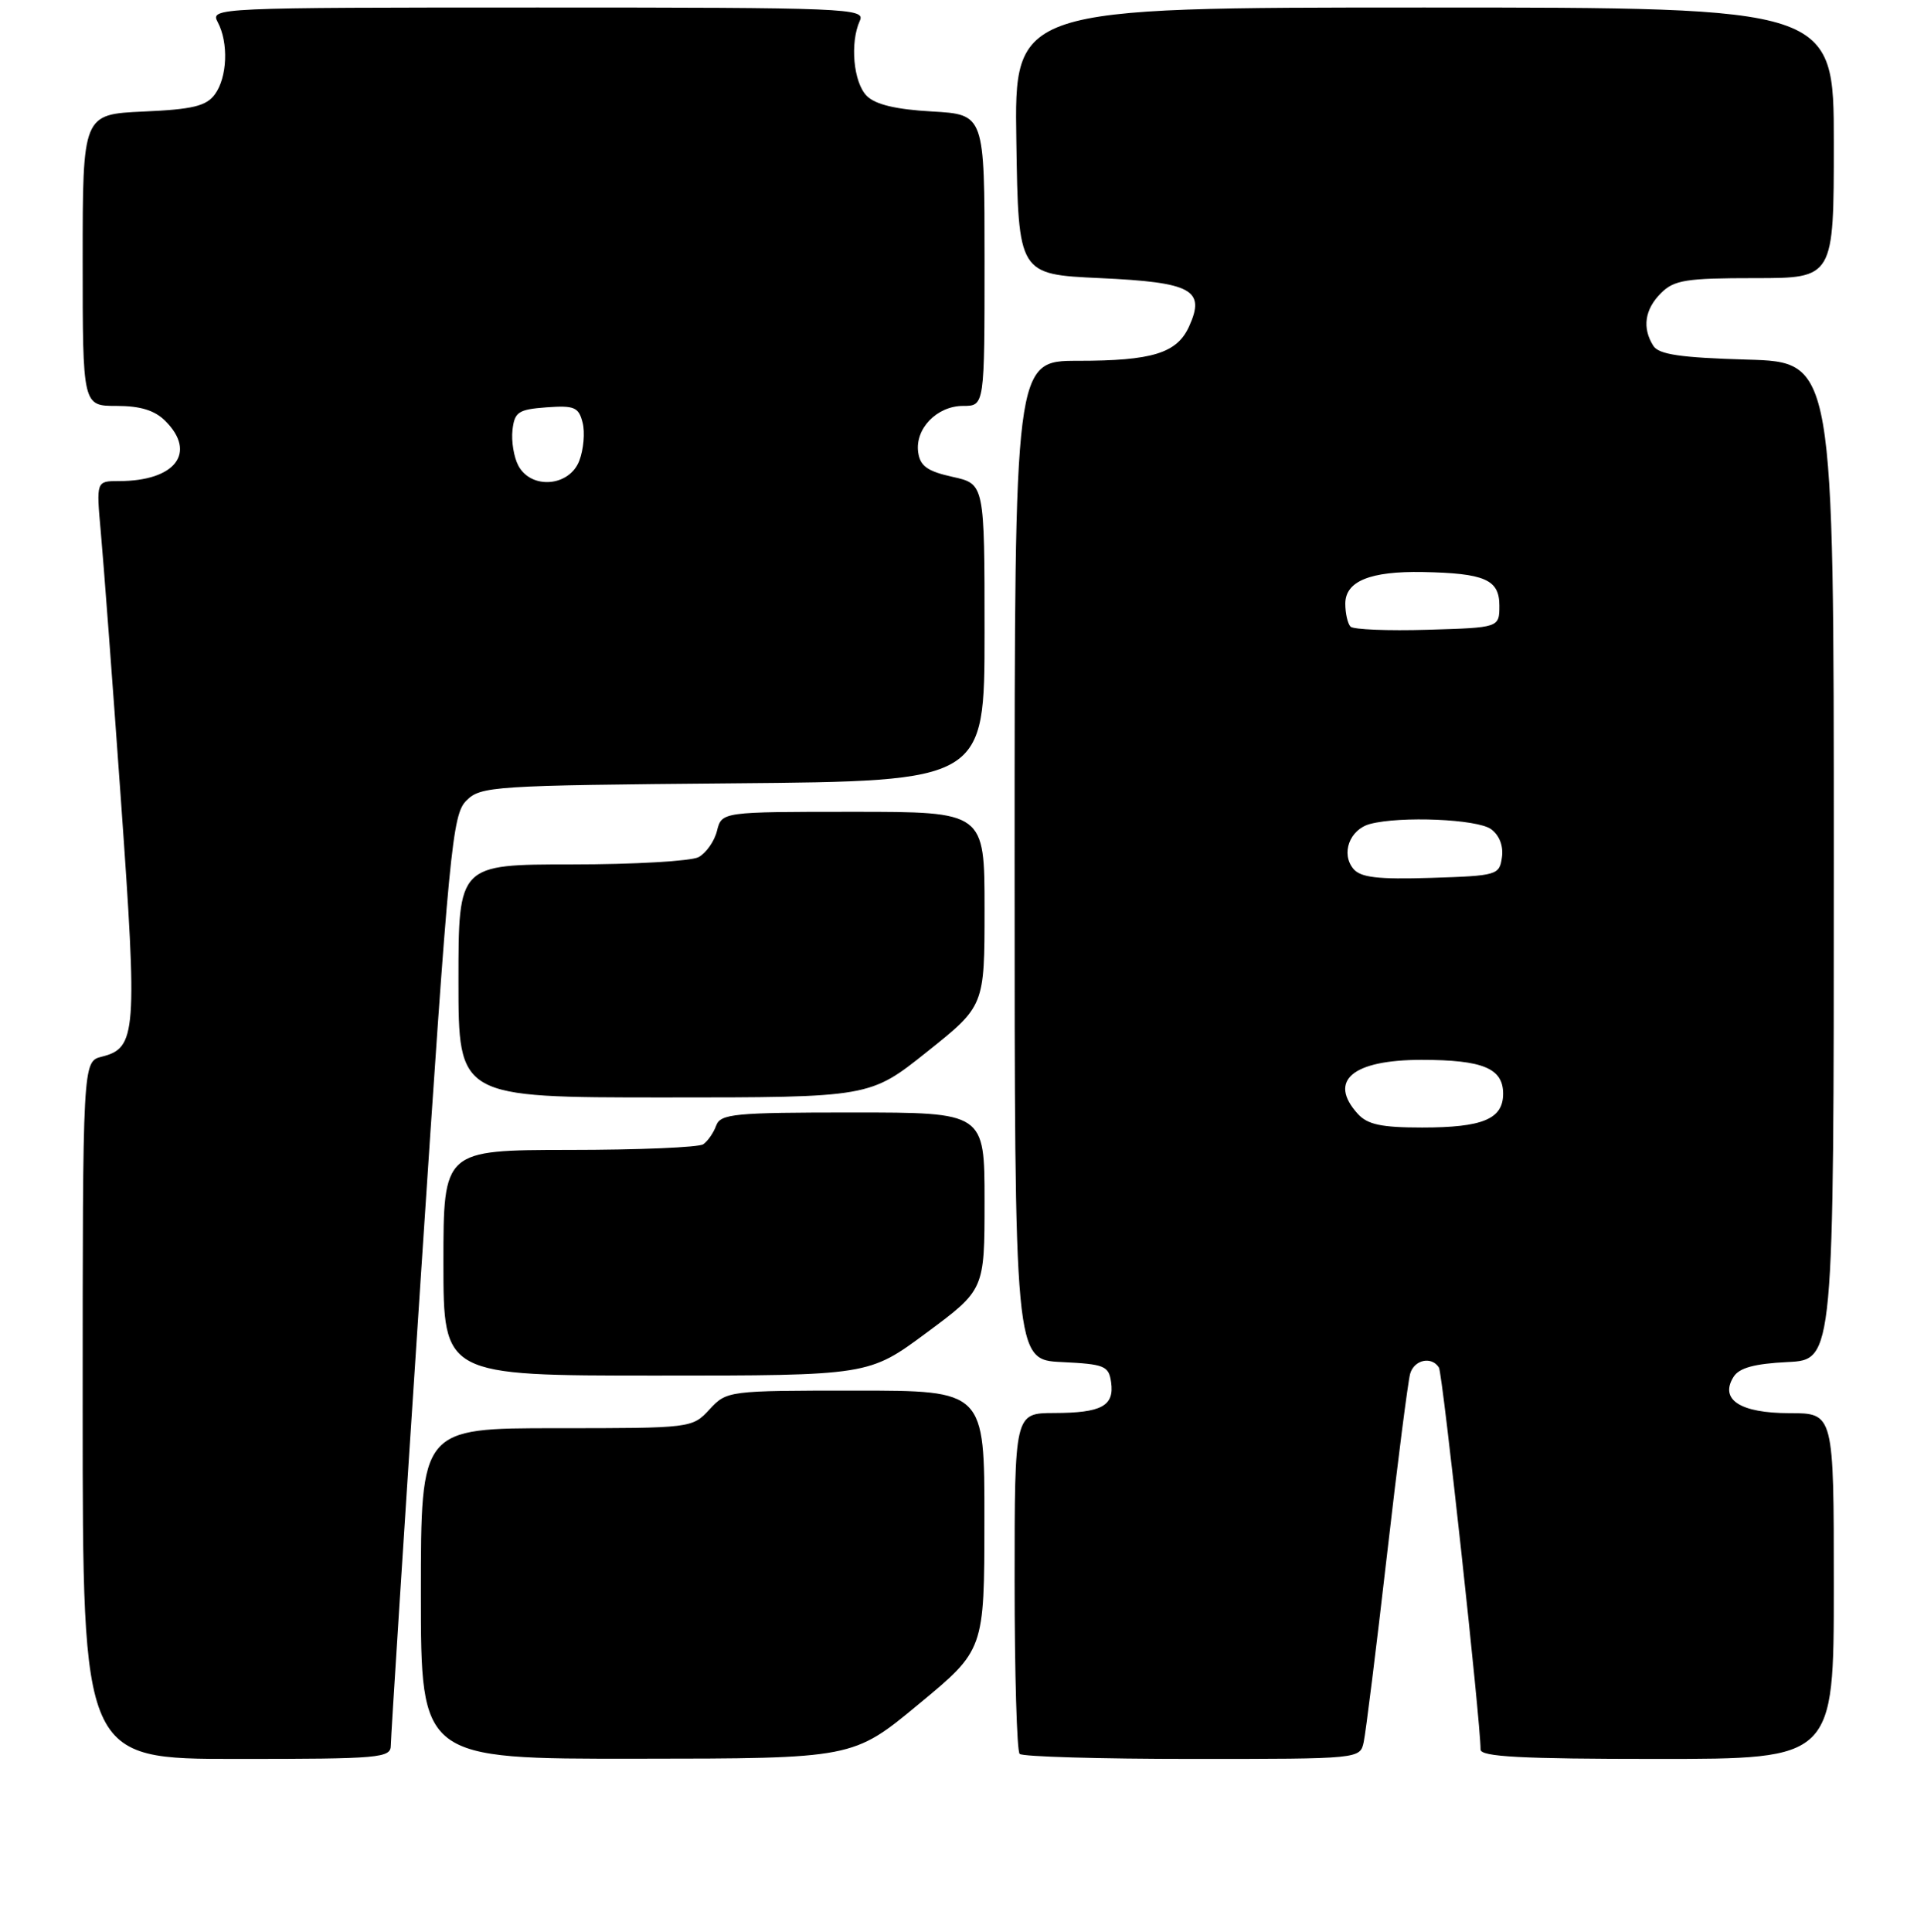 <?xml version="1.0" encoding="UTF-8" standalone="no"?>
<!DOCTYPE svg PUBLIC "-//W3C//DTD SVG 1.1//EN" "http://www.w3.org/Graphics/SVG/1.1/DTD/svg11.dtd" >
<svg xmlns="http://www.w3.org/2000/svg" xmlns:xlink="http://www.w3.org/1999/xlink" version="1.1" viewBox="0 0 256 257">
 <g >
 <path fill="currentColor"
d=" M 52.00 232.18 C 52.00 231.17 53.81 202.94 56.02 169.43 C 59.76 112.75 60.18 108.37 62.05 106.51 C 63.96 104.59 65.55 104.49 97.53 104.21 C 131.00 103.92 131.00 103.92 131.00 84.15 C 131.00 64.38 131.00 64.38 126.75 63.44 C 123.40 62.70 122.43 62.01 122.17 60.17 C 121.73 57.03 124.67 54.00 128.15 54.00 C 131.00 54.00 131.00 54.00 131.00 34.61 C 131.00 15.23 131.00 15.23 124.00 14.83 C 119.20 14.56 116.48 13.91 115.33 12.76 C 113.55 10.98 113.07 5.68 114.41 2.75 C 115.17 1.10 112.77 1.00 71.57 1.00 C 28.73 1.00 27.95 1.04 28.96 2.93 C 30.43 5.67 30.25 10.28 28.59 12.55 C 27.44 14.11 25.66 14.55 19.09 14.84 C 11.00 15.21 11.00 15.21 11.00 34.61 C 11.00 54.00 11.00 54.00 15.50 54.00 C 18.67 54.00 20.59 54.59 22.00 56.00 C 26.23 60.23 23.32 64.00 15.83 64.00 C 12.80 64.00 12.80 64.00 13.41 70.75 C 13.75 74.46 14.96 90.52 16.09 106.44 C 18.30 137.52 18.16 139.42 13.53 140.58 C 11.00 141.22 11.00 141.22 11.00 187.61 C 11.00 234.00 11.00 234.00 31.50 234.00 C 50.68 234.00 52.00 233.88 52.00 232.18 Z  M 122.23 226.72 C 130.97 219.50 130.97 219.50 130.98 202.25 C 131.00 185.00 131.00 185.00 113.86 185.00 C 96.87 185.00 96.71 185.02 94.41 187.50 C 92.11 189.99 92.01 190.00 74.05 190.00 C 56.00 190.00 56.00 190.00 56.00 212.00 C 56.00 234.00 56.00 234.00 84.75 233.97 C 113.50 233.95 113.50 233.95 122.23 226.72 Z  M 181.45 231.75 C 181.72 230.51 183.11 219.38 184.53 207.00 C 185.95 194.62 187.35 183.71 187.63 182.75 C 188.17 180.88 190.50 180.39 191.46 181.94 C 191.95 182.73 197.00 229.03 197.00 232.75 C 197.00 233.71 202.37 234.00 220.50 234.00 C 244.00 234.00 244.00 234.00 244.00 211.00 C 244.00 188.00 244.00 188.00 238.12 188.00 C 231.55 188.00 228.76 186.20 230.66 183.17 C 231.41 181.97 233.44 181.42 237.85 181.20 C 244.00 180.90 244.00 180.90 244.00 114.54 C 244.00 48.17 244.00 48.17 232.46 47.84 C 223.56 47.58 220.71 47.16 219.98 46.00 C 218.48 43.62 218.84 41.16 221.00 39.00 C 222.75 37.25 224.33 37.00 233.50 37.00 C 244.00 37.00 244.00 37.00 244.00 19.00 C 244.00 1.00 244.00 1.00 189.48 1.00 C 134.95 1.00 134.95 1.00 135.23 18.75 C 135.50 36.50 135.50 36.50 146.39 37.00 C 158.61 37.56 160.43 38.56 158.21 43.44 C 156.59 46.99 153.33 48.00 143.43 48.00 C 135.00 48.00 135.00 48.00 135.00 114.45 C 135.00 180.90 135.00 180.90 141.25 181.20 C 146.98 181.48 147.53 181.70 147.84 183.89 C 148.28 187.04 146.58 187.97 140.25 187.98 C 135.00 188.00 135.00 188.00 135.00 210.33 C 135.00 222.62 135.30 232.97 135.67 233.33 C 136.03 233.70 146.37 234.00 158.65 234.00 C 180.96 234.00 180.96 234.00 181.45 231.75 Z  M 123.30 177.29 C 131.00 171.58 131.00 171.58 131.00 159.79 C 131.00 148.00 131.00 148.00 113.47 148.00 C 97.68 148.00 95.87 148.17 95.29 149.75 C 94.94 150.71 94.16 151.83 93.57 152.23 C 92.98 152.64 84.96 152.98 75.75 152.98 C 59.00 153.00 59.00 153.00 59.00 168.00 C 59.00 183.00 59.00 183.00 87.30 183.00 C 115.60 183.00 115.60 183.00 123.30 177.29 Z  M 123.37 139.91 C 131.00 133.82 131.00 133.82 131.00 120.91 C 131.00 108.00 131.00 108.00 113.52 108.00 C 96.04 108.00 96.04 108.00 95.40 110.53 C 95.06 111.92 93.95 113.49 92.95 114.03 C 91.95 114.56 84.35 115.00 76.07 115.00 C 61.00 115.00 61.00 115.00 61.00 130.50 C 61.00 146.00 61.00 146.00 88.37 146.00 C 115.74 146.00 115.74 146.00 123.37 139.91 Z  M 68.97 61.95 C 68.37 60.82 68.02 58.69 68.19 57.20 C 68.47 54.80 68.97 54.47 72.72 54.19 C 76.43 53.92 77.00 54.17 77.52 56.23 C 77.85 57.52 77.65 59.80 77.08 61.29 C 75.77 64.74 70.69 65.16 68.97 61.95 Z  M 180.65 148.17 C 176.67 143.77 179.95 141.00 189.14 141.00 C 197.30 141.00 200.00 142.12 200.00 145.50 C 200.00 148.87 197.30 150.00 189.22 150.00 C 183.80 150.00 181.95 149.61 180.65 148.17 Z  M 180.07 115.58 C 178.39 113.56 179.58 110.35 182.28 109.62 C 186.34 108.54 196.58 108.97 198.40 110.31 C 199.50 111.11 200.06 112.55 199.84 114.06 C 199.51 116.42 199.20 116.51 190.40 116.79 C 183.31 117.01 181.03 116.74 180.07 115.58 Z  M 179.70 83.37 C 179.32 82.98 179.00 81.61 179.00 80.31 C 179.00 77.32 182.32 75.97 189.32 76.10 C 197.56 76.26 199.50 77.11 199.50 80.55 C 199.50 83.50 199.50 83.50 189.95 83.78 C 184.70 83.94 180.09 83.75 179.70 83.37 Z "/>
</g>
</svg>